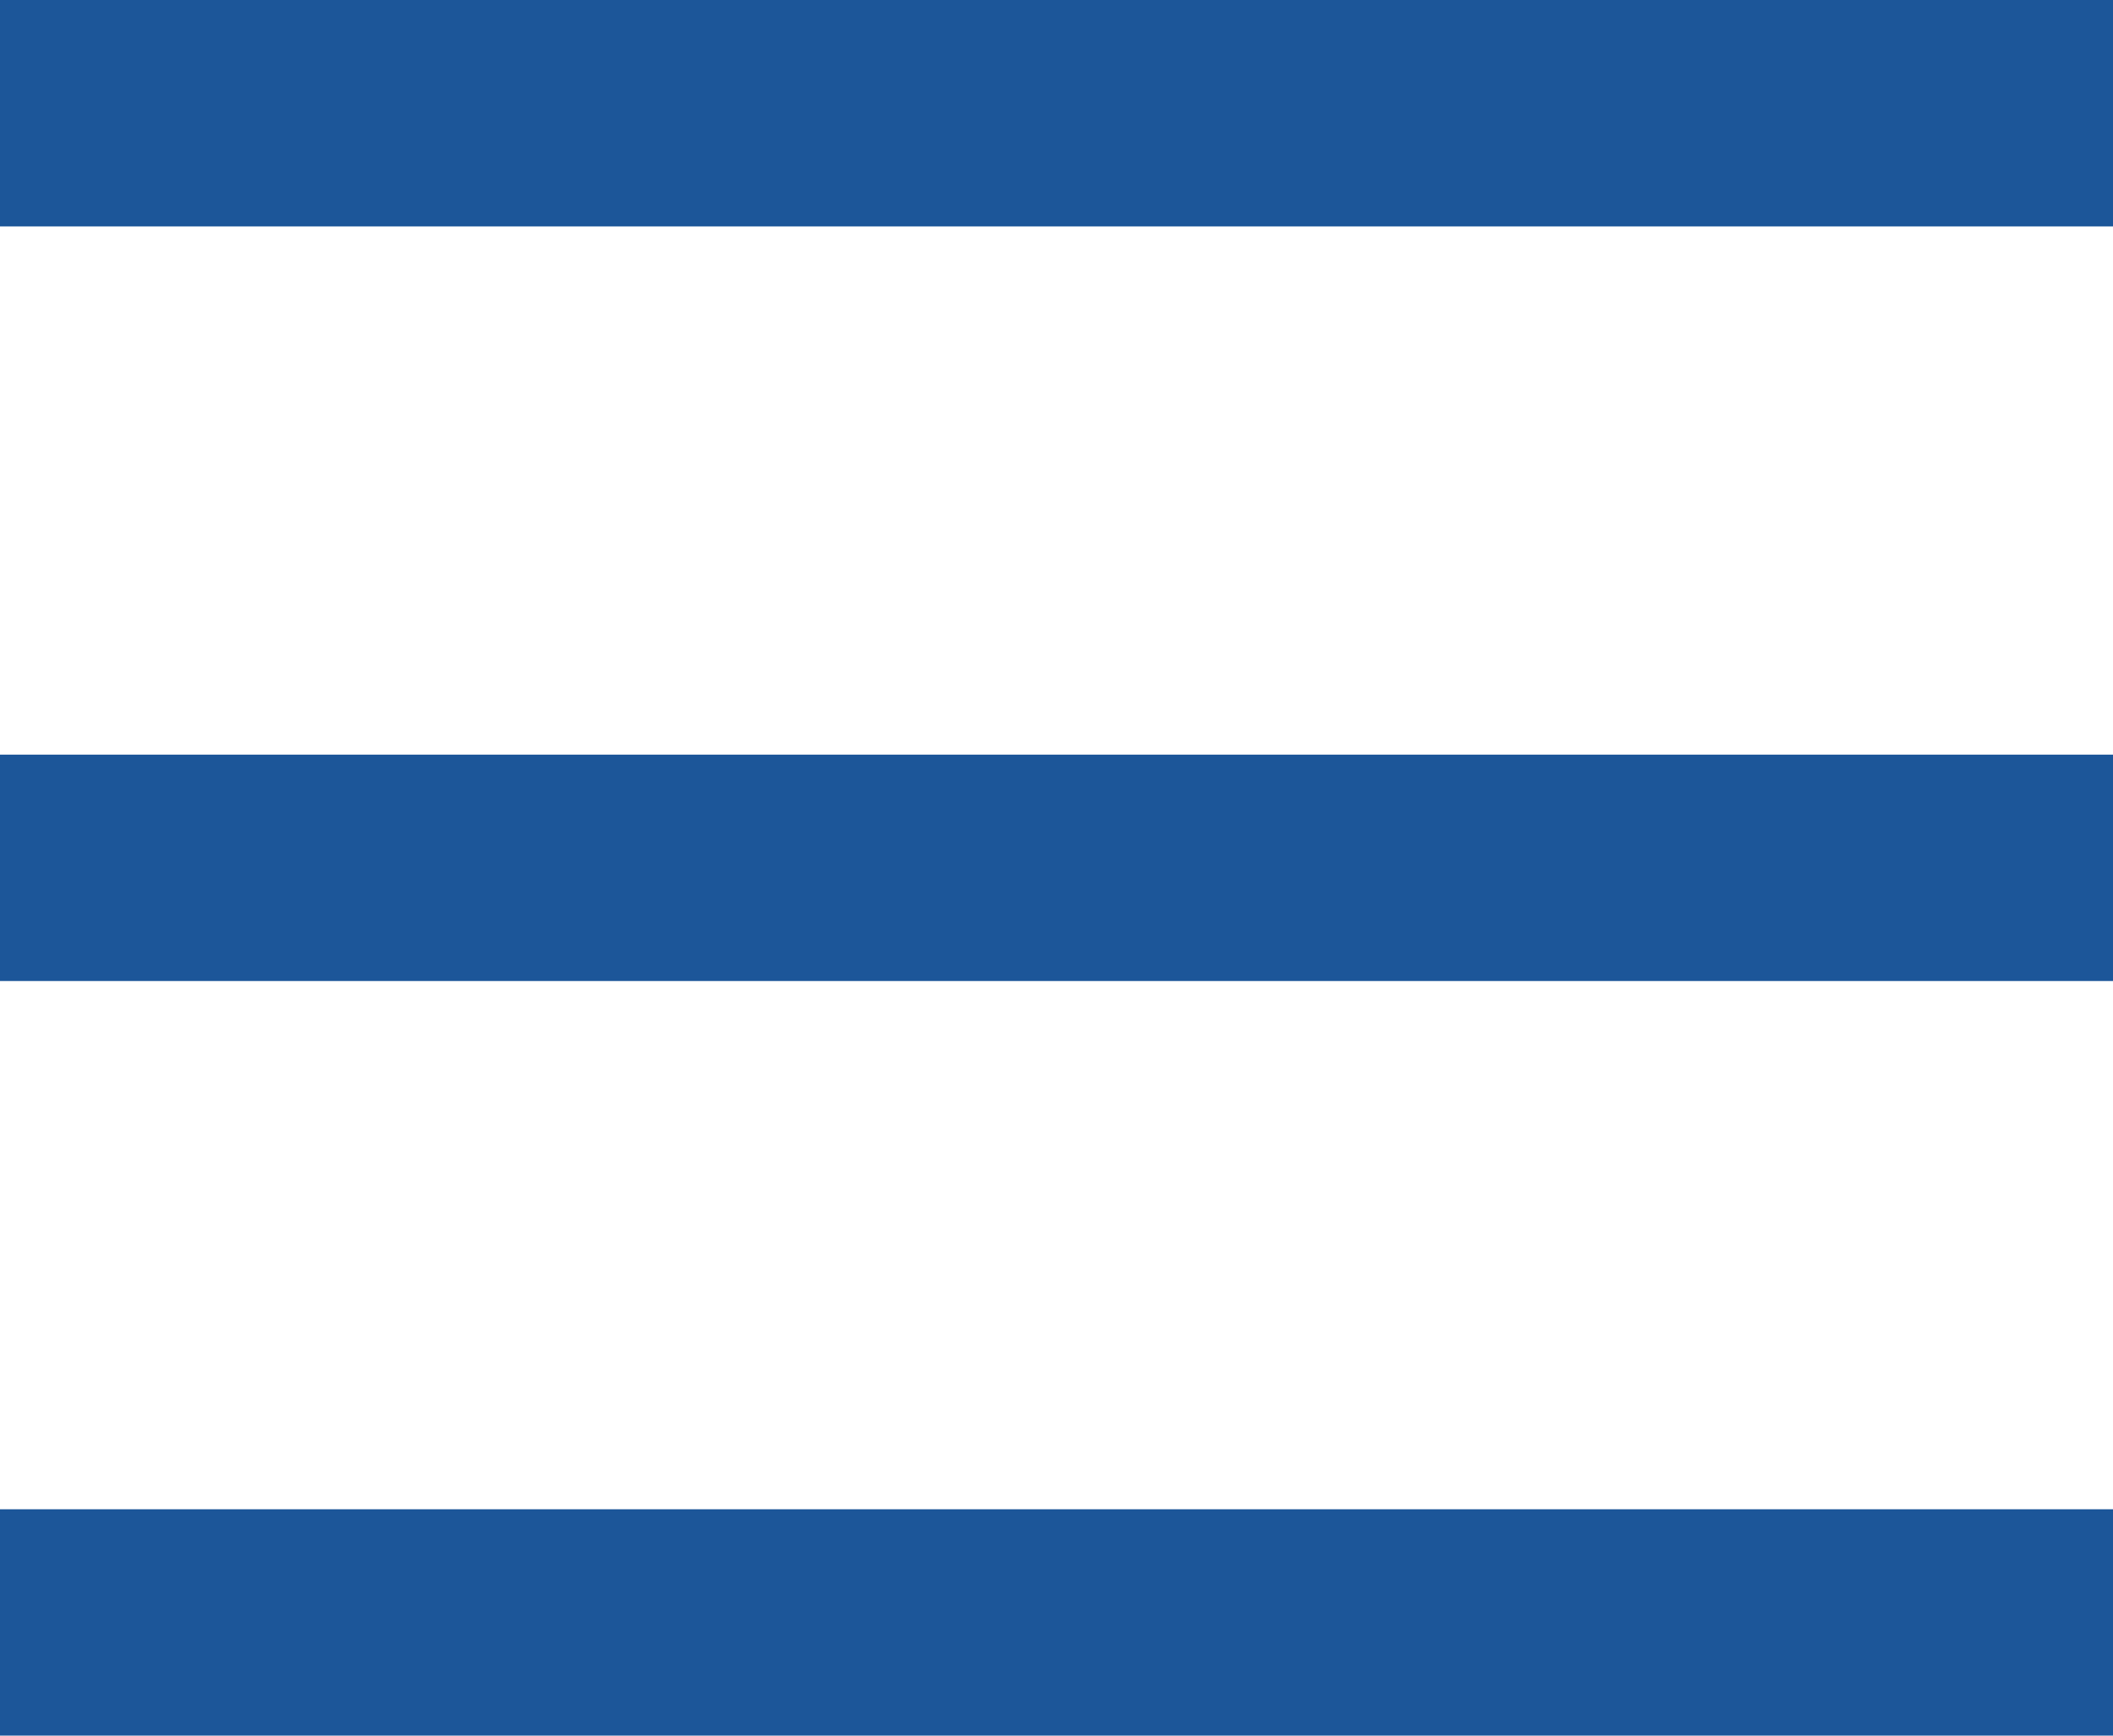 <svg xmlns="http://www.w3.org/2000/svg" width="28" height="23" viewBox="0 0 28 23">
  <defs>
    <style>
      .cls-1 {
        fill: #1c5699;
        fill-rule: evenodd;
      }
    </style>
  </defs>
  <path id="Rectangle_1550_copy_2" data-name="Rectangle 1550 copy 2" class="cls-1" d="M3407,4711h28v3h-28v-3Zm0,10h28v3h-28v-3Zm0,10h28v3h-28v-3Z" transform="translate(-3407 -4711)"/>
</svg>
